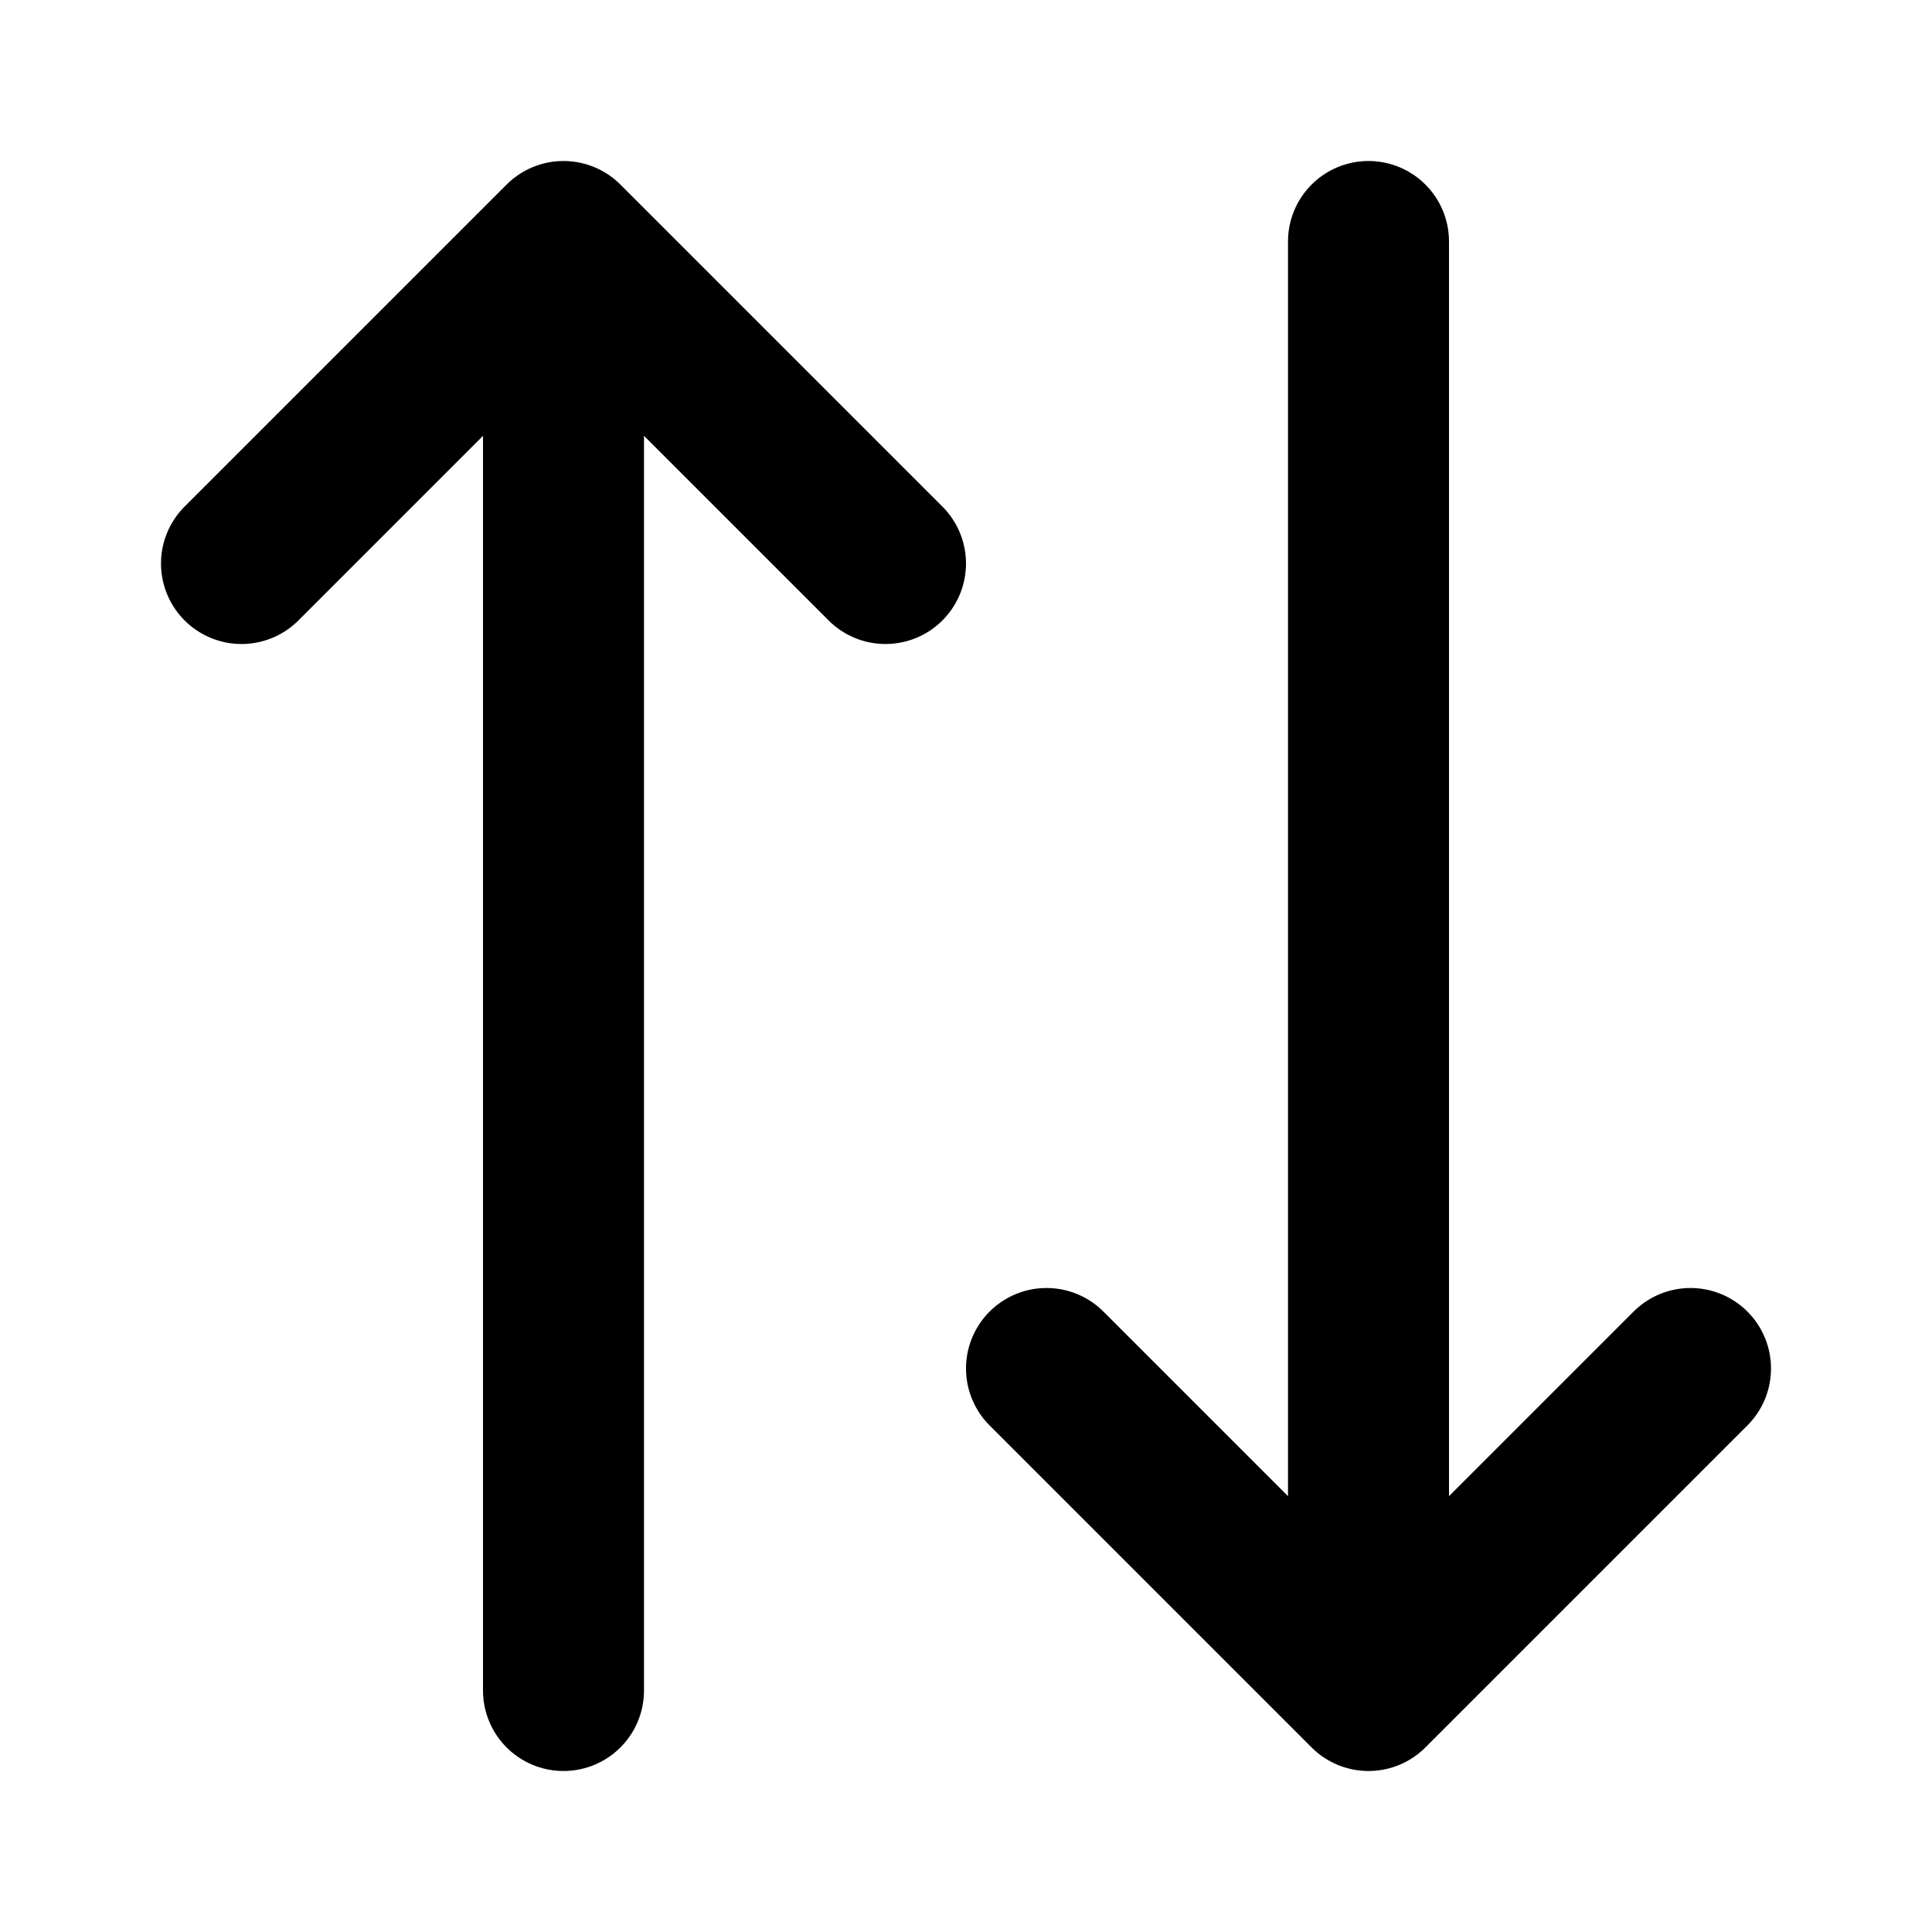 <svg width="24" height="24" viewBox="0 0 24 24" fill="none" xmlns="http://www.w3.org/2000/svg">
<g clip-path="url(#clip0_1771_9827)">
<path d="M13 17L17 21M17 21L21 17M17 21L17 3" stroke="black" stroke-width="2" stroke-linecap="round"/>
<path d="M3 7L7 3M7 3L11 7M7 3L7 21" stroke="black" stroke-width="2" stroke-linecap="round"/>
</g>
<defs>
<clipPath id="clip0_1771_9827">
<rect width="24" height="24" fill="white"/>
</clipPath>
</defs>
</svg>
